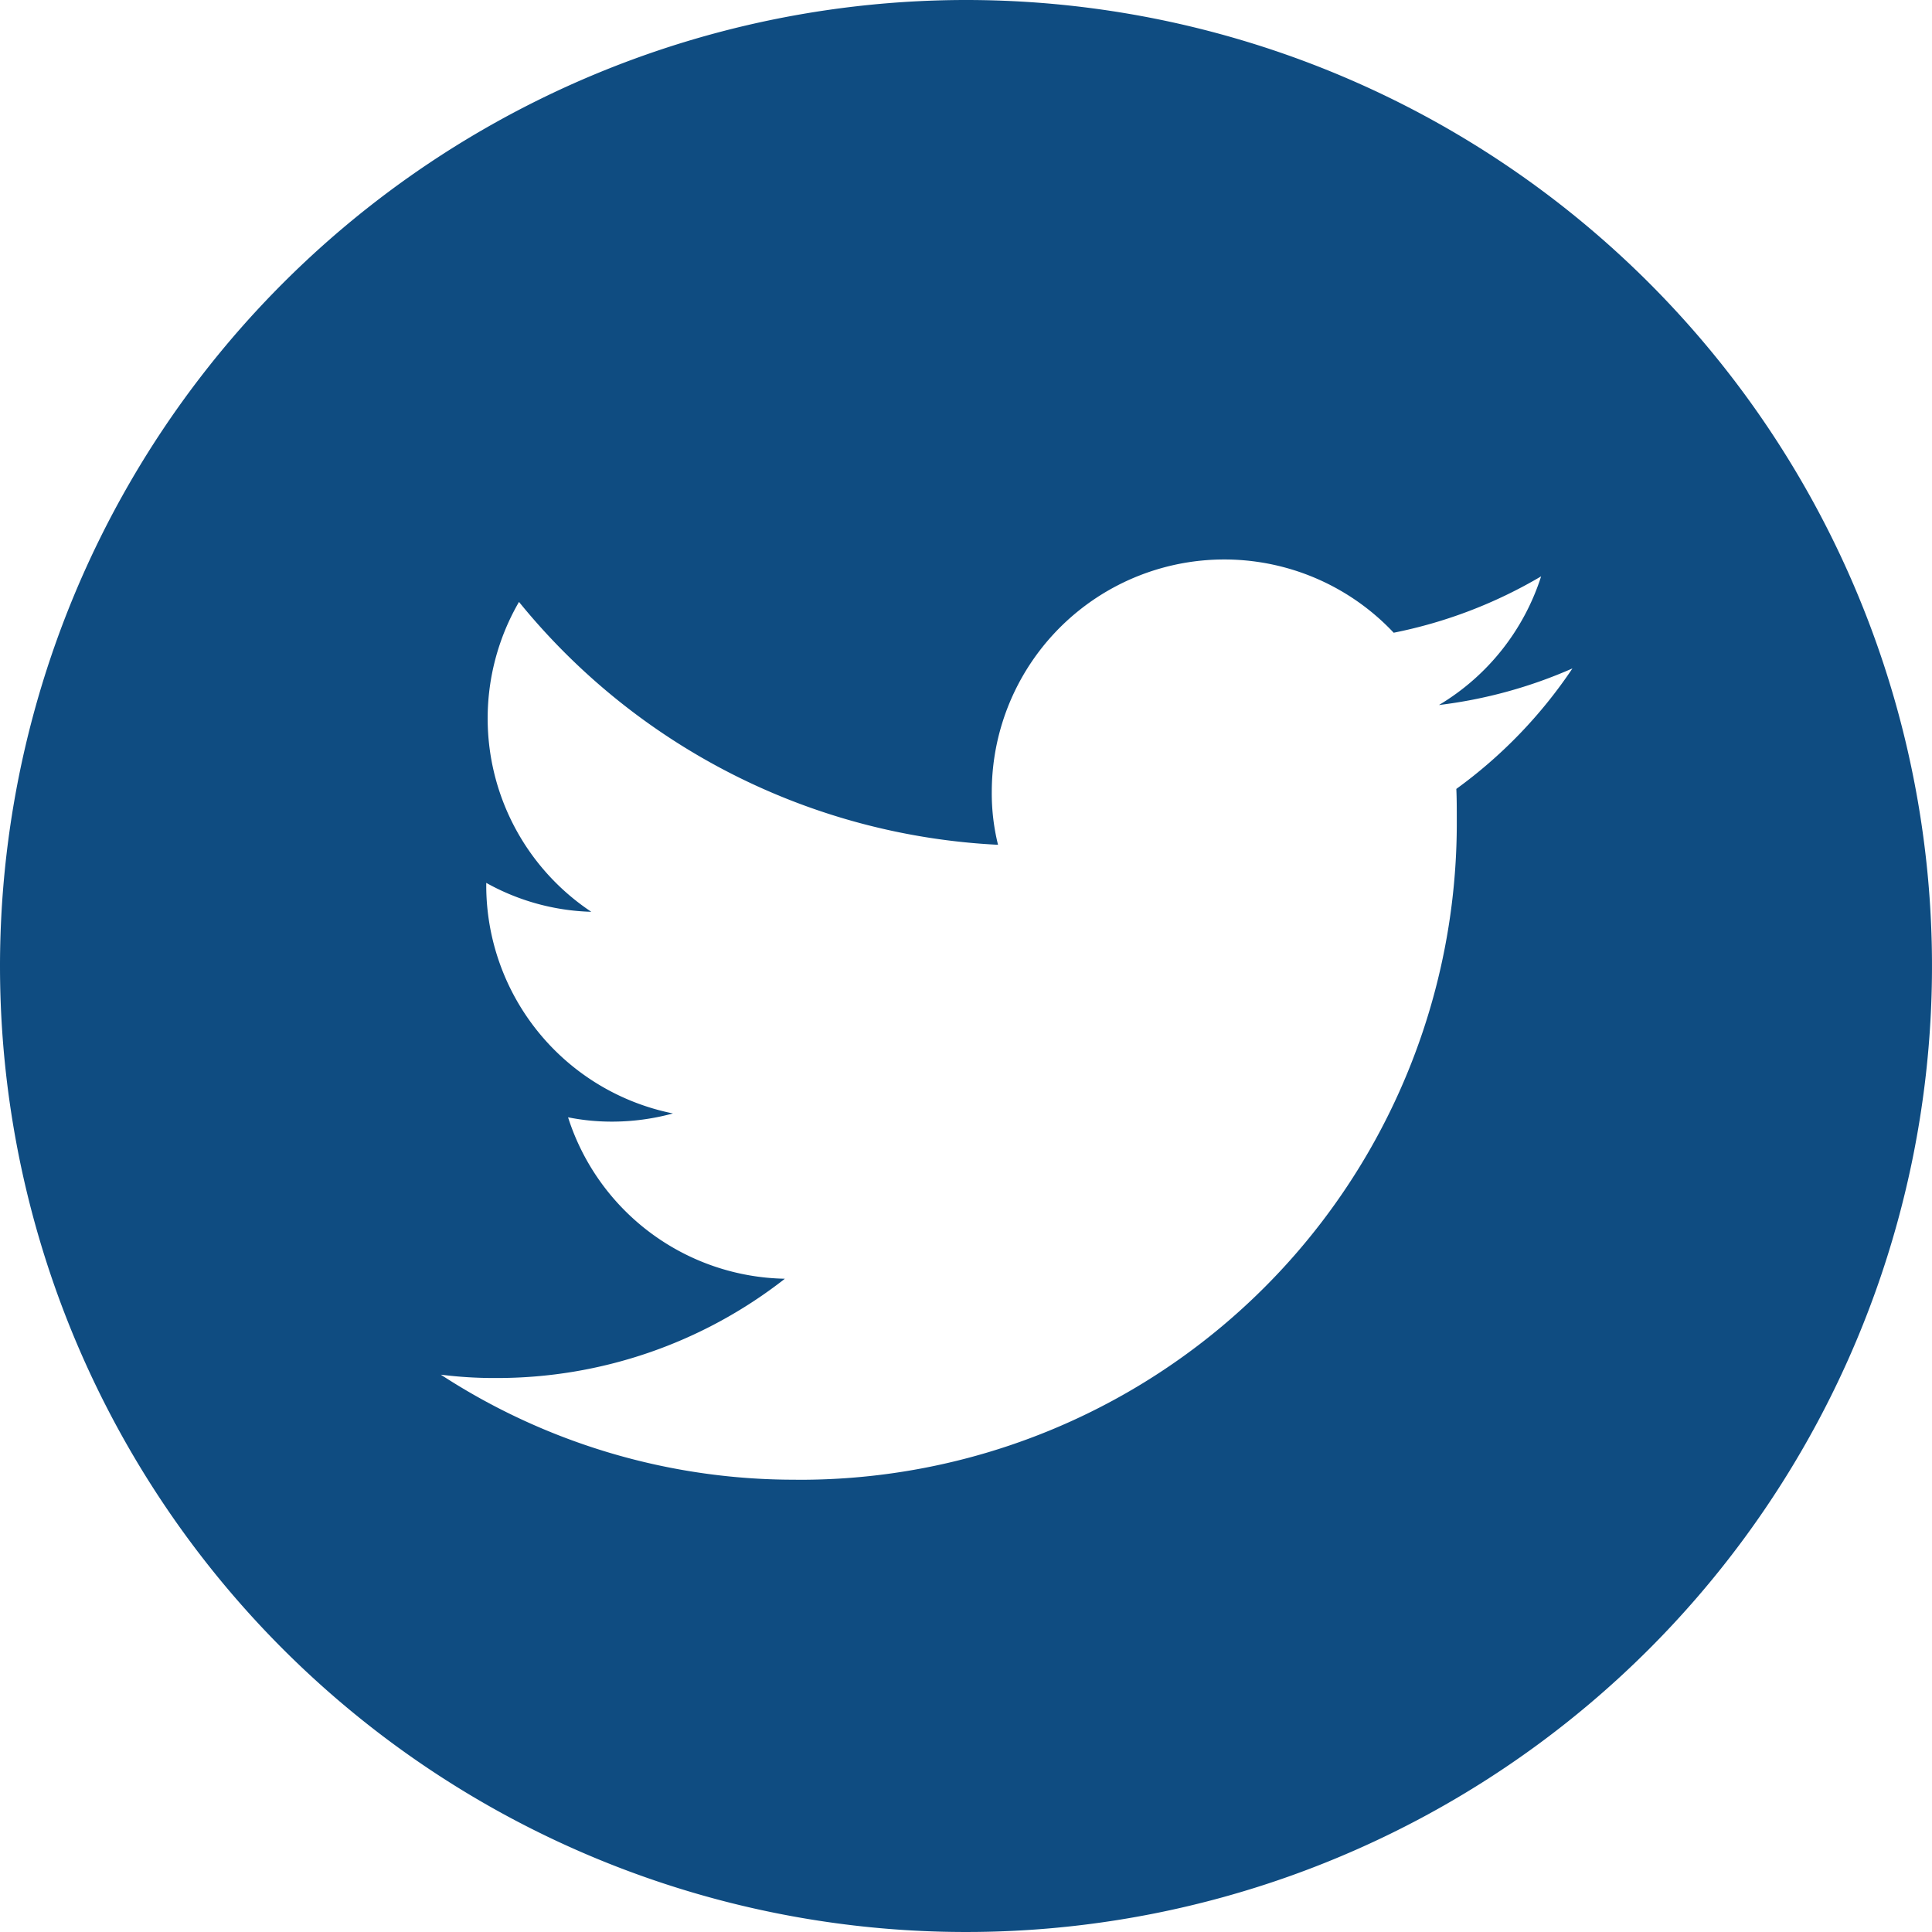 <svg xmlns="http://www.w3.org/2000/svg" width="38" height="38" viewBox="0 0 38 38">
  <path id="svgTwitter" d="M19,0A19,19,0,1,1,0,19,19.009,19.009,0,0,1,19,0ZM15.653,29.105a12.917,12.917,0,0,0,13-13c0-.2,0-.4-.009-.588a9.363,9.363,0,0,0,2.284-2.37,9.276,9.276,0,0,1-2.626.72,4.568,4.568,0,0,0,2.01-2.531,9.257,9.257,0,0,1-2.9,1.109,4.573,4.573,0,0,0-7.905,3.128,4.19,4.19,0,0,0,.123,1.043,12.966,12.966,0,0,1-9.422-4.777,4.568,4.568,0,0,0,1.422,6.095,4.49,4.49,0,0,1-2.066-.569v.057A4.576,4.576,0,0,0,13.236,21.9a4.559,4.559,0,0,1-1.2.161,4.359,4.359,0,0,1-.863-.085,4.564,4.564,0,0,0,4.265,3.175,9.188,9.188,0,0,1-5.678,1.953,8.318,8.318,0,0,1-1.09-.066,12.735,12.735,0,0,0,6.986,2.066Z" fill="#0f4c81" fill-rule="evenodd"/>
</svg>
